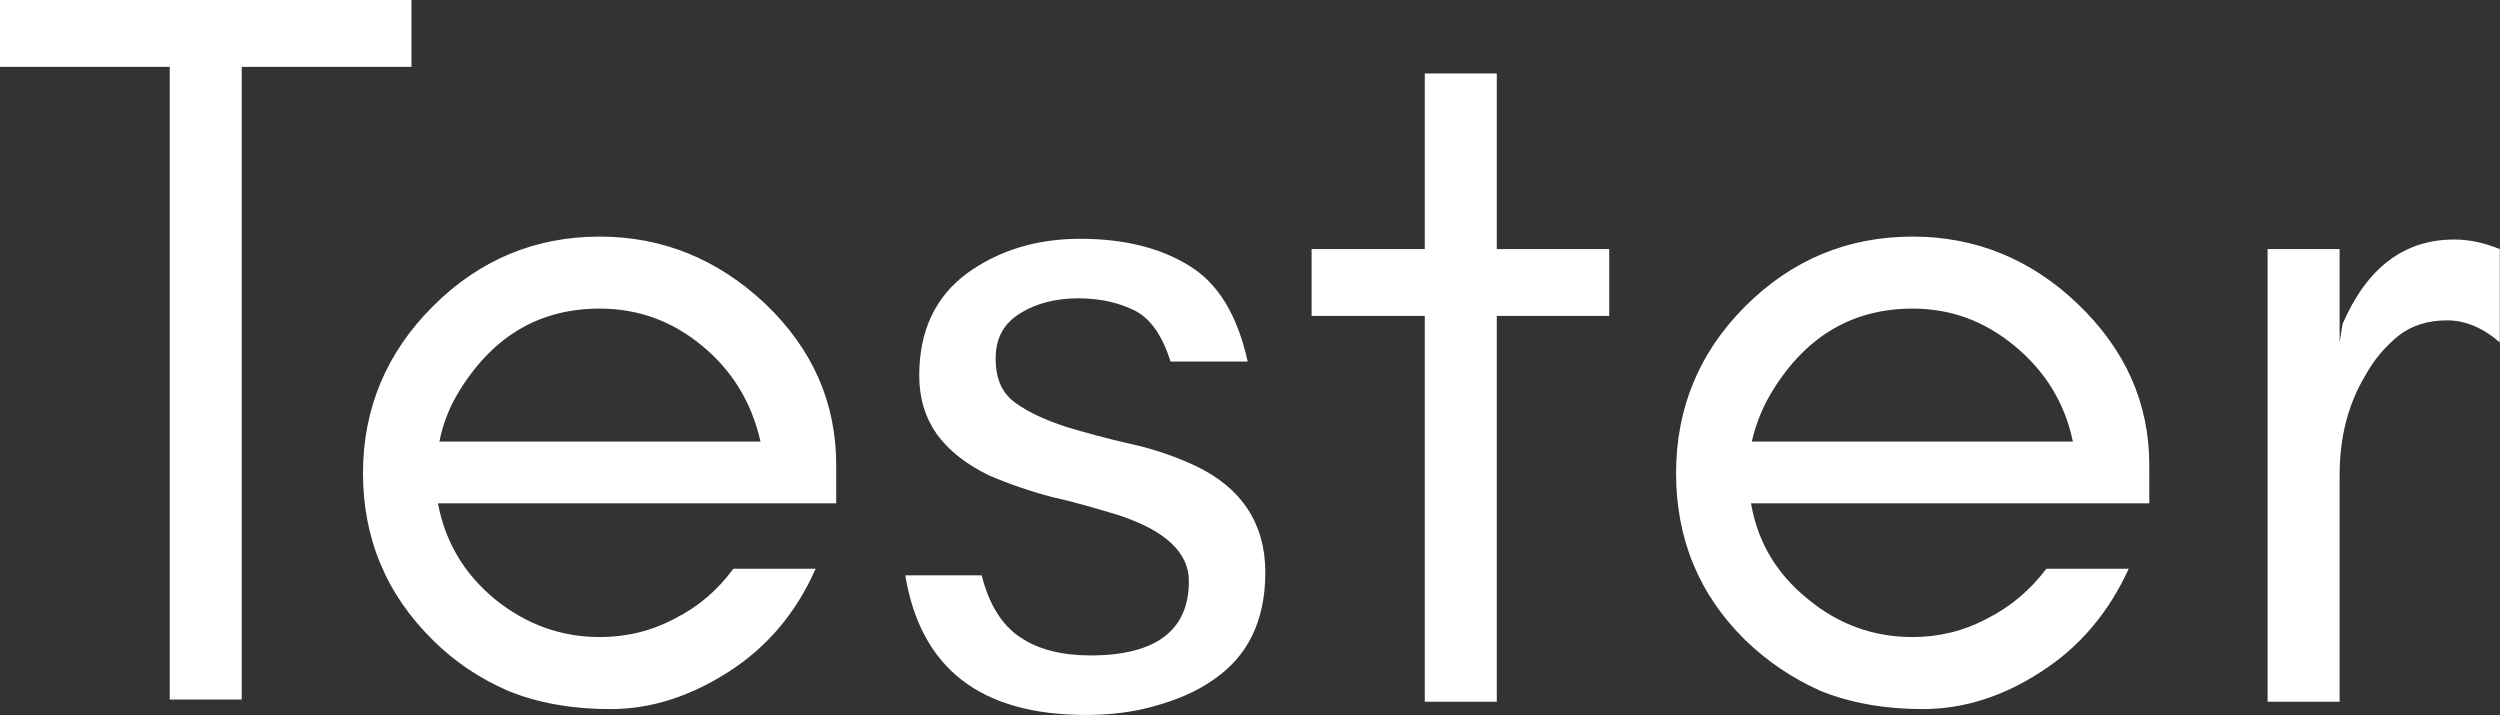 <svg data-v-423bf9ae="" xmlns="http://www.w3.org/2000/svg" viewBox="0 0 209.784 60" class="font"><rect x="0" y="0" width="209.784" height="60" fill="#333333" stroke="none"/><!----><!----><!----><g data-v-423bf9ae="" id="d81350f3-e4de-4229-9a86-a5d6bb10298d" fill="white" transform="matrix(6.166,0,0,6.166,-1.727,-23.124)"><path d="M0.28 4.66L2.59 4.66L2.59 13.27L3.57 13.27L3.57 4.66L5.88 4.66L5.88 3.75L3.57 3.75L2.59 3.75L0.28 3.75ZM11.66 10.08C11.66 9.23 11.34 8.50 10.69 7.88C10.05 7.28 9.30 6.97 8.44 6.97C7.56 6.97 6.80 7.29 6.17 7.92C5.54 8.55 5.22 9.31 5.22 10.19C5.22 11.08 5.54 11.84 6.17 12.46C6.46 12.75 6.80 12.98 7.19 13.15C7.58 13.31 8.04 13.40 8.59 13.40C9.14 13.40 9.67 13.23 10.20 12.89C10.73 12.55 11.12 12.08 11.38 11.49L10.26 11.49C10.05 11.78 9.78 12.01 9.46 12.17C9.14 12.34 8.80 12.42 8.44 12.42C7.92 12.42 7.44 12.25 7.01 11.90C6.60 11.56 6.34 11.13 6.24 10.60L11.66 10.60ZM10.63 9.76L6.26 9.76C6.31 9.50 6.41 9.26 6.55 9.04C7.01 8.31 7.64 7.95 8.44 7.95C8.97 7.95 9.43 8.12 9.84 8.46C10.25 8.80 10.51 9.23 10.63 9.76ZM14.16 12.42C13.92 12.26 13.74 11.98 13.64 11.58L12.60 11.58C12.81 12.85 13.63 13.48 15.06 13.48C15.40 13.48 15.71 13.44 15.99 13.36C16.28 13.28 16.55 13.17 16.78 13.01C17.26 12.69 17.50 12.20 17.50 11.54C17.50 10.88 17.18 10.39 16.55 10.09C16.27 9.96 15.98 9.86 15.66 9.79C15.35 9.72 15.06 9.64 14.79 9.56C14.52 9.47 14.29 9.37 14.11 9.24C13.92 9.11 13.83 8.91 13.83 8.63C13.83 8.35 13.94 8.15 14.17 8.01C14.38 7.88 14.65 7.81 14.95 7.81C15.26 7.81 15.51 7.87 15.73 7.98C15.94 8.09 16.10 8.32 16.21 8.67L17.26 8.67C17.12 8.04 16.86 7.61 16.47 7.37C16.07 7.12 15.57 7.00 14.98 7.00C14.38 7.00 13.87 7.16 13.44 7.47C13.01 7.79 12.79 8.25 12.79 8.86C12.79 9.17 12.87 9.43 13.03 9.66C13.19 9.88 13.43 10.07 13.74 10.22C14.02 10.34 14.31 10.44 14.62 10.52C14.94 10.59 15.23 10.68 15.50 10.76C16.14 10.97 16.46 11.27 16.46 11.66C16.46 12.33 16.01 12.67 15.12 12.67C14.73 12.67 14.41 12.59 14.16 12.42ZM18.13 8.05L19.67 8.05L19.67 13.30L20.65 13.30L20.65 8.05L22.18 8.05L22.18 7.14L20.65 7.14L20.65 4.75L19.67 4.75L19.67 7.14L18.13 7.14ZM29.53 10.08C29.53 9.23 29.20 8.50 28.55 7.88C27.92 7.28 27.17 6.97 26.31 6.97C25.42 6.97 24.66 7.29 24.03 7.92C23.40 8.55 23.09 9.31 23.09 10.19C23.09 11.08 23.40 11.84 24.03 12.46C24.33 12.75 24.67 12.98 25.05 13.15C25.44 13.31 25.91 13.40 26.45 13.40C27.00 13.40 27.54 13.23 28.06 12.89C28.59 12.55 28.98 12.08 29.25 11.49L28.13 11.49C27.91 11.78 27.64 12.01 27.32 12.17C27.00 12.34 26.66 12.42 26.31 12.42C25.78 12.42 25.30 12.25 24.88 11.90C24.46 11.56 24.20 11.13 24.11 10.60L29.53 10.60ZM28.49 9.76L24.12 9.76C24.18 9.50 24.28 9.26 24.42 9.04C24.88 8.31 25.51 7.95 26.31 7.95C26.83 7.95 27.29 8.12 27.70 8.46C28.11 8.80 28.38 9.23 28.49 9.76ZM34.30 8.41L34.30 7.14C34.10 7.06 33.90 7.01 33.68 7.01C32.99 7.01 32.49 7.40 32.16 8.16L32.12 8.41L32.12 7.14L31.14 7.14L31.14 13.30L32.12 13.30L32.12 10.22C32.12 9.71 32.23 9.26 32.47 8.86C32.59 8.64 32.74 8.47 32.92 8.32C33.10 8.18 33.32 8.11 33.58 8.11C33.83 8.11 34.07 8.21 34.30 8.41Z"></path></g><!----><!----></svg>